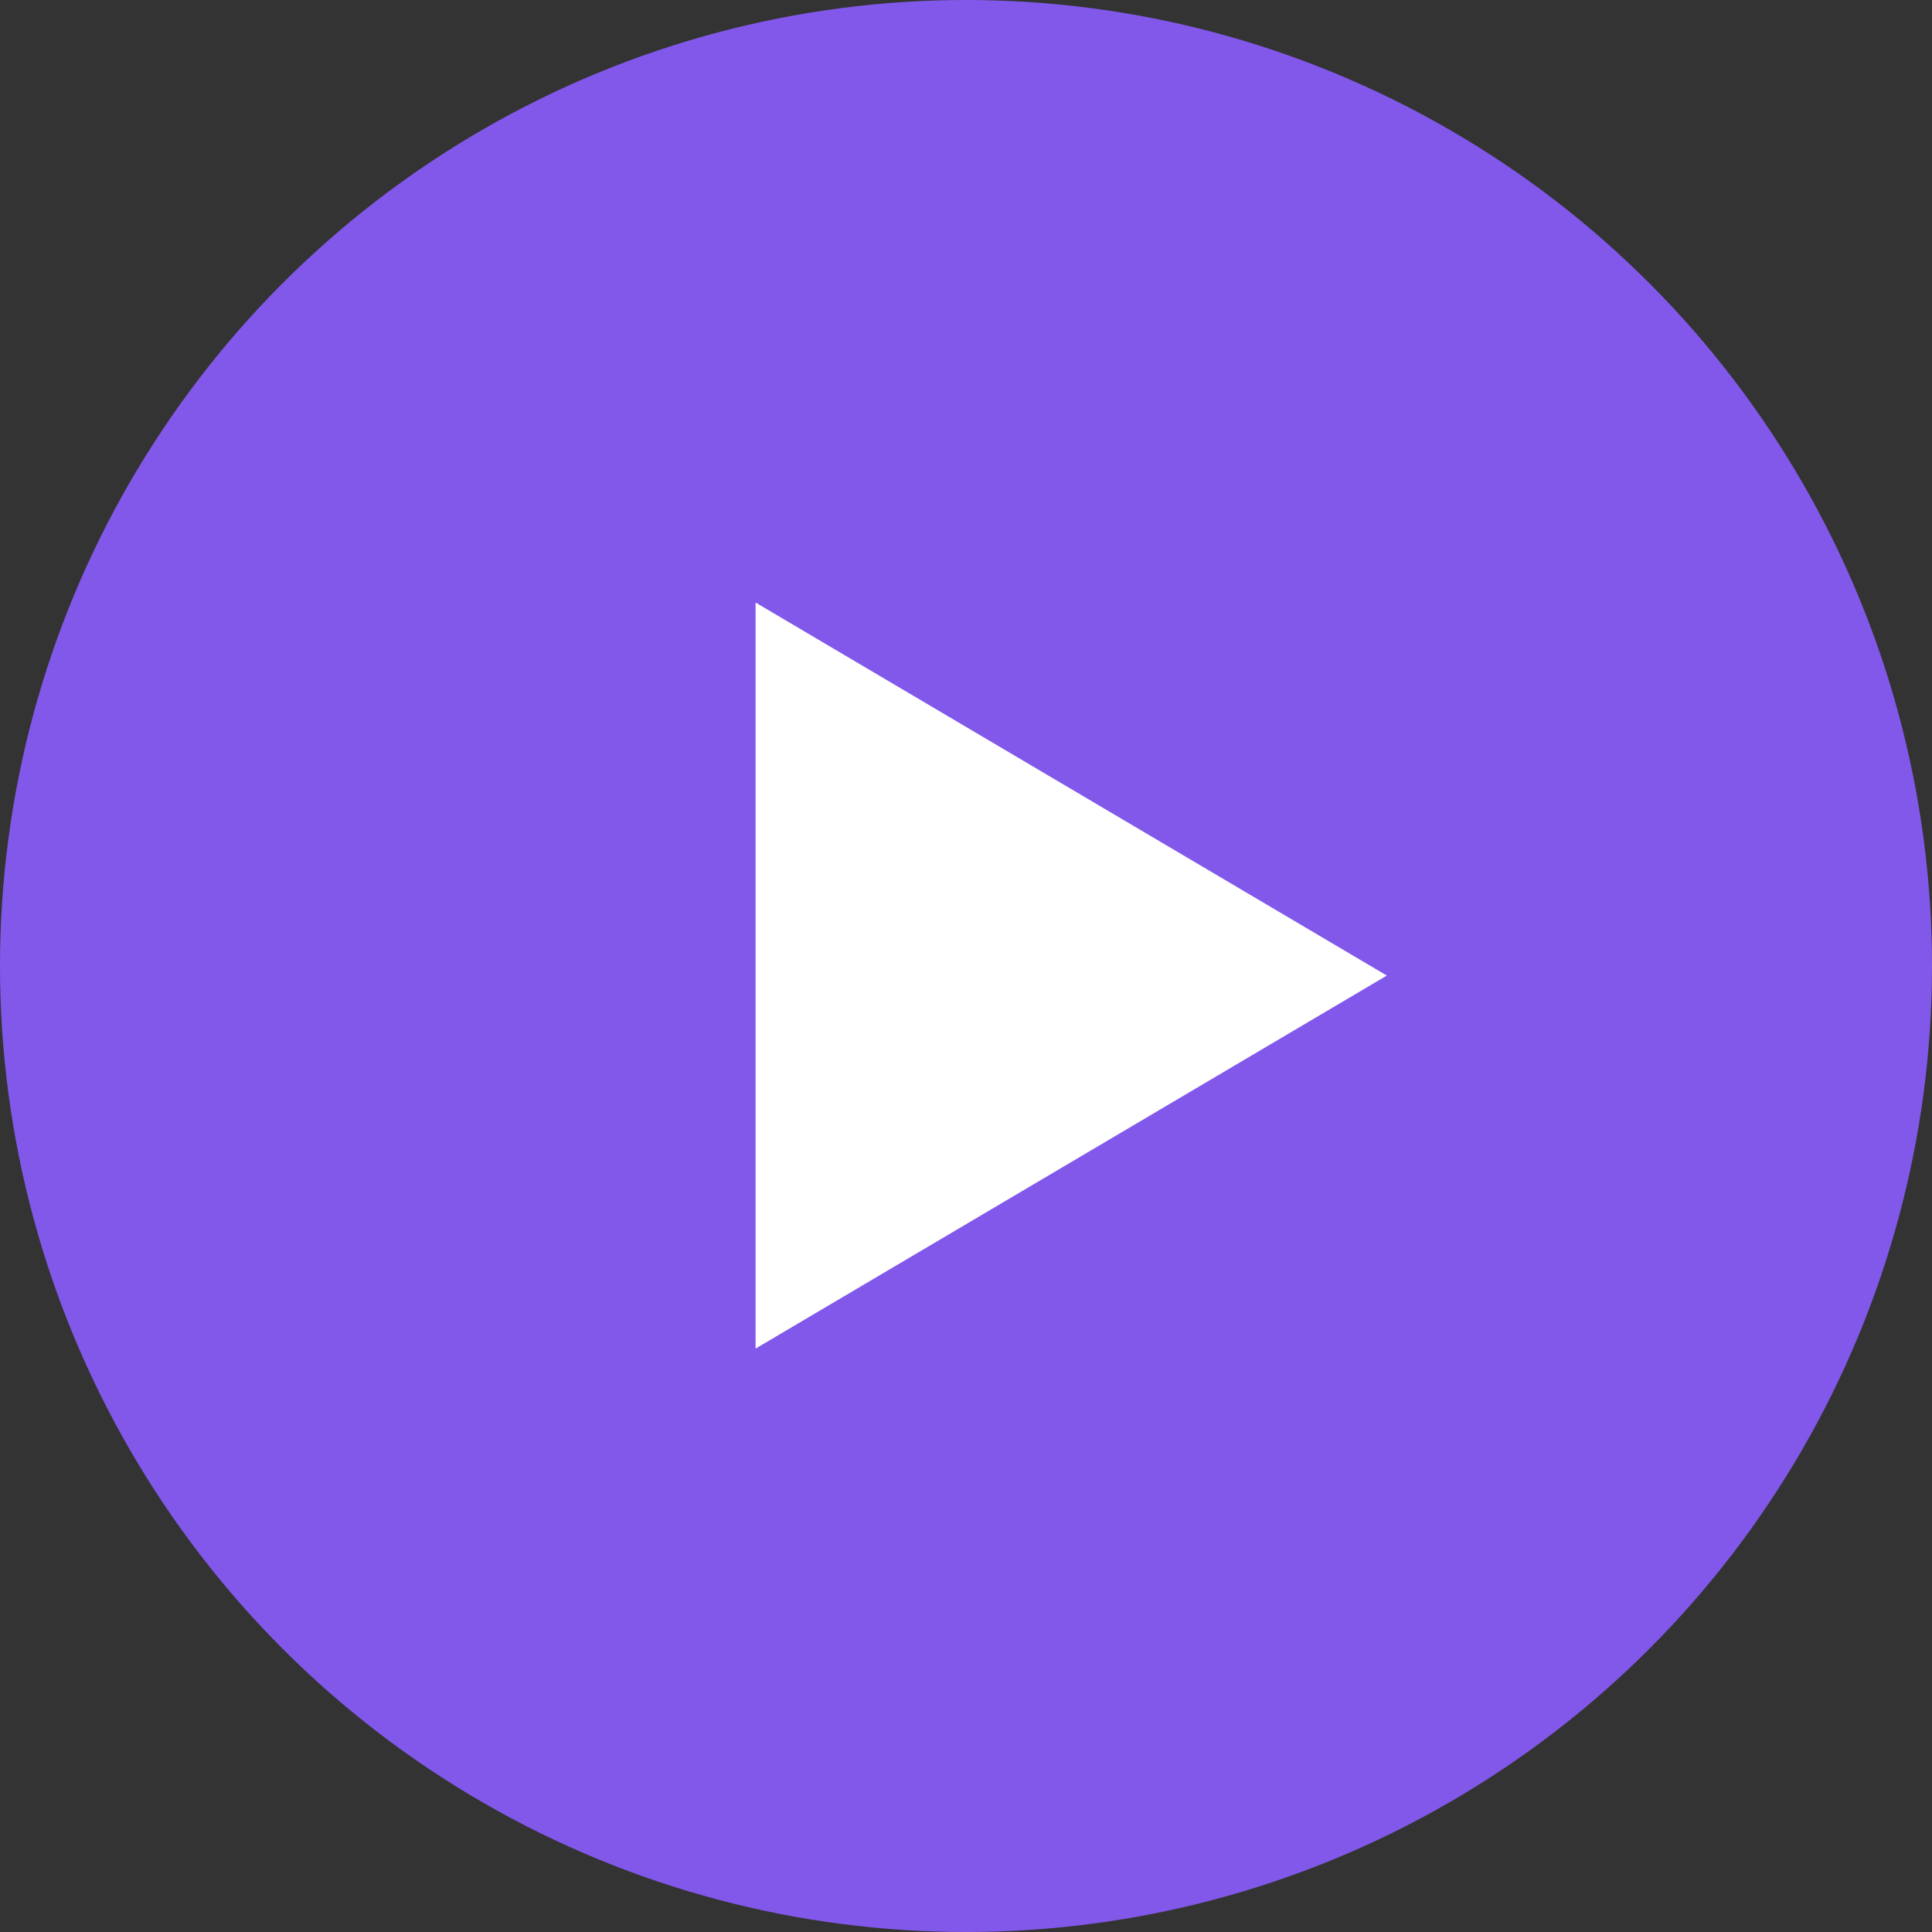 <svg xmlns="http://www.w3.org/2000/svg" width="101" height="101" viewBox="0 0 101 101">
  <rect x="0" y="0" width="101" height="101" fill="#333333" stroke="none"/>
  <g id="Group_59" data-name="Group 59" transform="translate(-1273 -1335)">
    <circle id="Ellipse_3" data-name="Ellipse 3" cx="50.5" cy="50.5" r="50.5" transform="translate(1273 1335)" fill="#8258eb"/>
    <path id="Polygon_2" data-name="Polygon 2" d="M19.5,0,39,33H0Z" transform="translate(1345.5 1366.5) rotate(90)" fill="#fff"/>
  </g>
</svg>
